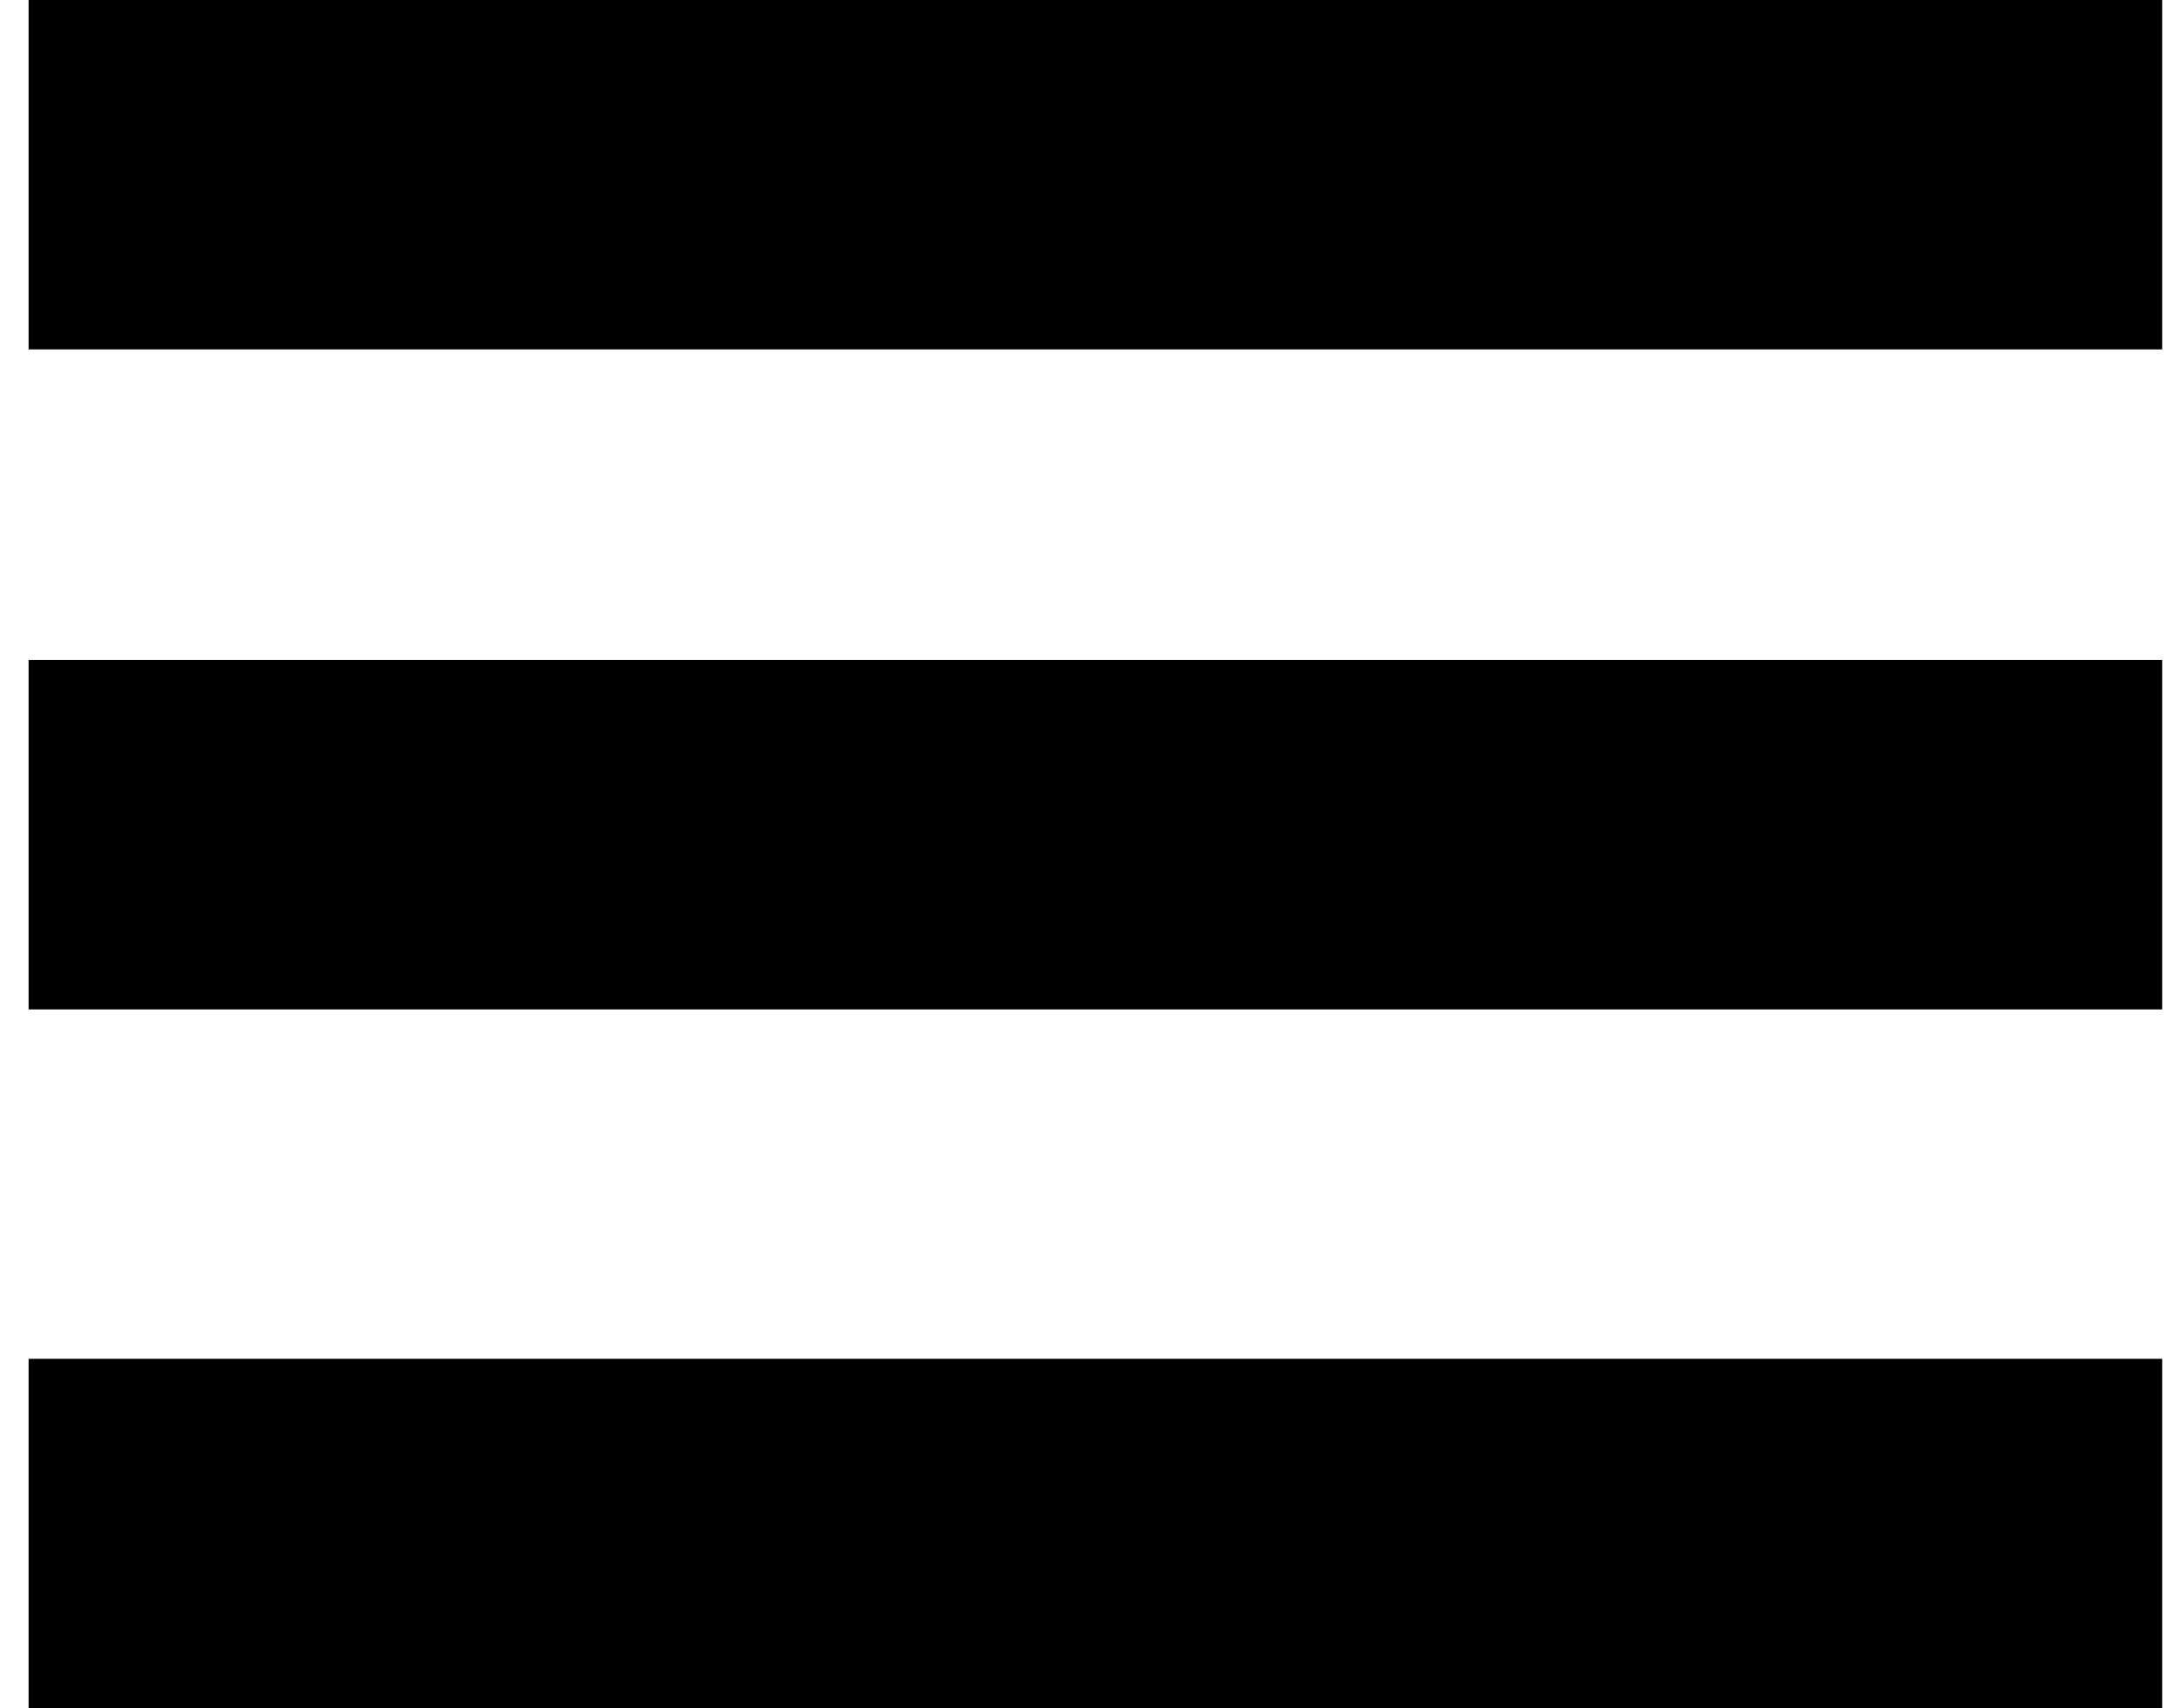 <?xml version="1.0" encoding="UTF-8" standalone="no"?>
<svg width="56px" height="44px" viewBox="0 0 56 44" version="1.1" xmlns="http://www.w3.org/2000/svg" xmlns:xlink="http://www.w3.org/1999/xlink" xmlns:sketch="http://www.bohemiancoding.com/sketch/ns">
    <!-- Generator: Sketch 3.0.4 (8053) - http://www.bohemiancoding.com/sketch -->
    <title>hamburger</title>
    <desc>Created with Sketch.</desc>
    <defs></defs>
    <g id="Page-2" stroke="none" stroke-width="1" fill="none" fill-rule="evenodd" sketch:type="MSPage">
        <g id="hamburger" sketch:type="MSLayerGroup" transform="translate(5, 0)" stroke="#000000" stroke-width="9" stroke-linecap="square">
            <path d="M0.237,21.5 L46.195,21.5" id="Line" sketch:type="MSShapeGroup"></path>
            <path d="M0.237,39.5 L46.195,39.5" id="Line-2" sketch:type="MSShapeGroup"></path>
            <path d="M0.237,4.5 L46.195,4.5" id="Line-3" sketch:type="MSShapeGroup"></path>
        </g>
    </g>
</svg>